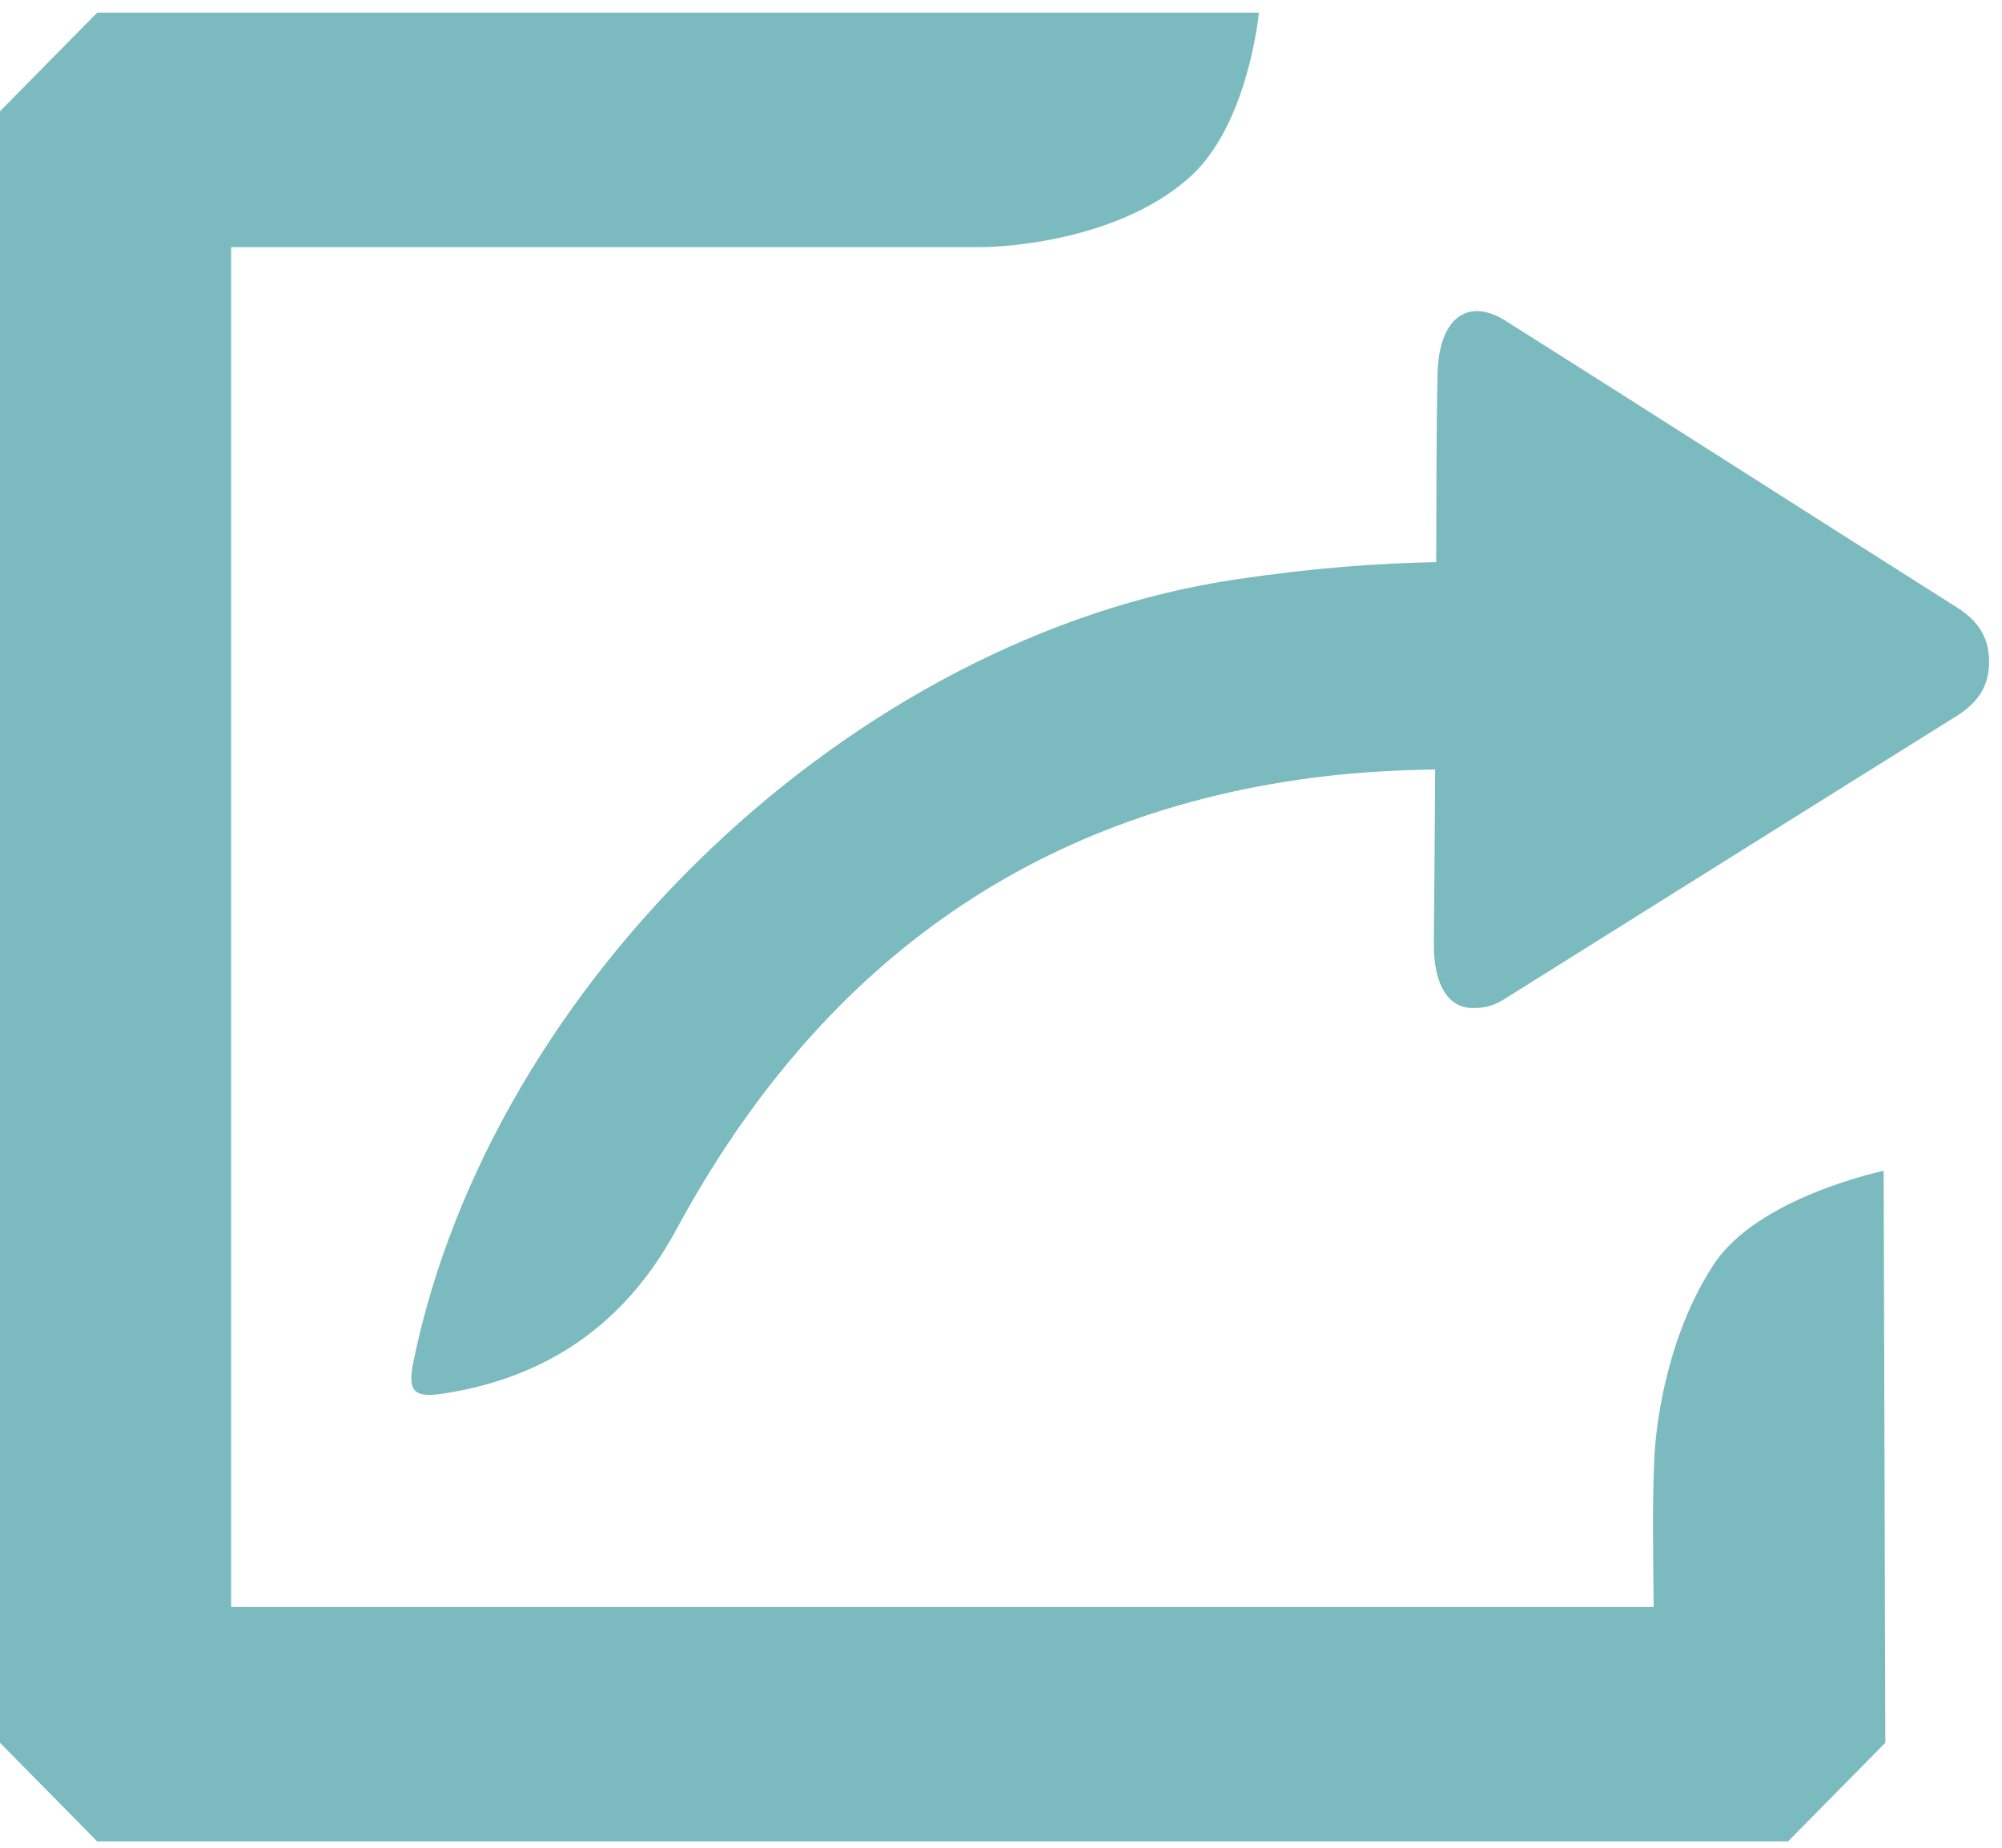 <svg width="52" height="48" viewBox="0 0 52 48" fill="none" xmlns="http://www.w3.org/2000/svg">
<path d="M50.809 15.766C46.903 13.297 43.01 10.797 39.102 8.331C38.111 7.706 37.372 8.286 37.34 9.695C37.302 11.33 37.313 12.967 37.304 14.603C35.807 14.633 34.205 14.741 32.122 15.048C22.181 16.512 12.753 25.487 10.734 35.395C10.575 36.171 10.78 36.315 11.515 36.202C14.233 35.785 16.249 34.379 17.567 31.94C21.228 25.169 26.749 21.083 34.364 20.171C35.332 20.056 36.303 20.005 37.276 19.989C37.267 21.487 37.258 22.985 37.243 24.482C37.232 25.483 37.547 26.084 38.11 26.177C38.689 26.23 38.955 26.029 39.224 25.86C43.085 23.444 46.943 21.021 50.806 18.61C51.293 18.305 51.668 17.9 51.665 17.186C51.663 16.478 51.301 16.077 50.809 15.766Z" fill="#7BBBBF"/>
<path d="M48.926 30.415C48.926 30.415 45.666 31.091 44.515 32.843C43.373 34.581 43.019 36.763 42.968 37.905C42.919 38.985 42.936 40.229 42.952 41.743H6.003V6.42H25.519C25.614 6.42 28.886 6.394 30.892 4.612C32.427 3.25 32.699 0.329 32.699 0.329H2.524L0 2.891V45.273L2.524 47.834H46.444L48.97 45.272L48.926 30.415Z" fill="#7BBBBF"/>
</svg>
